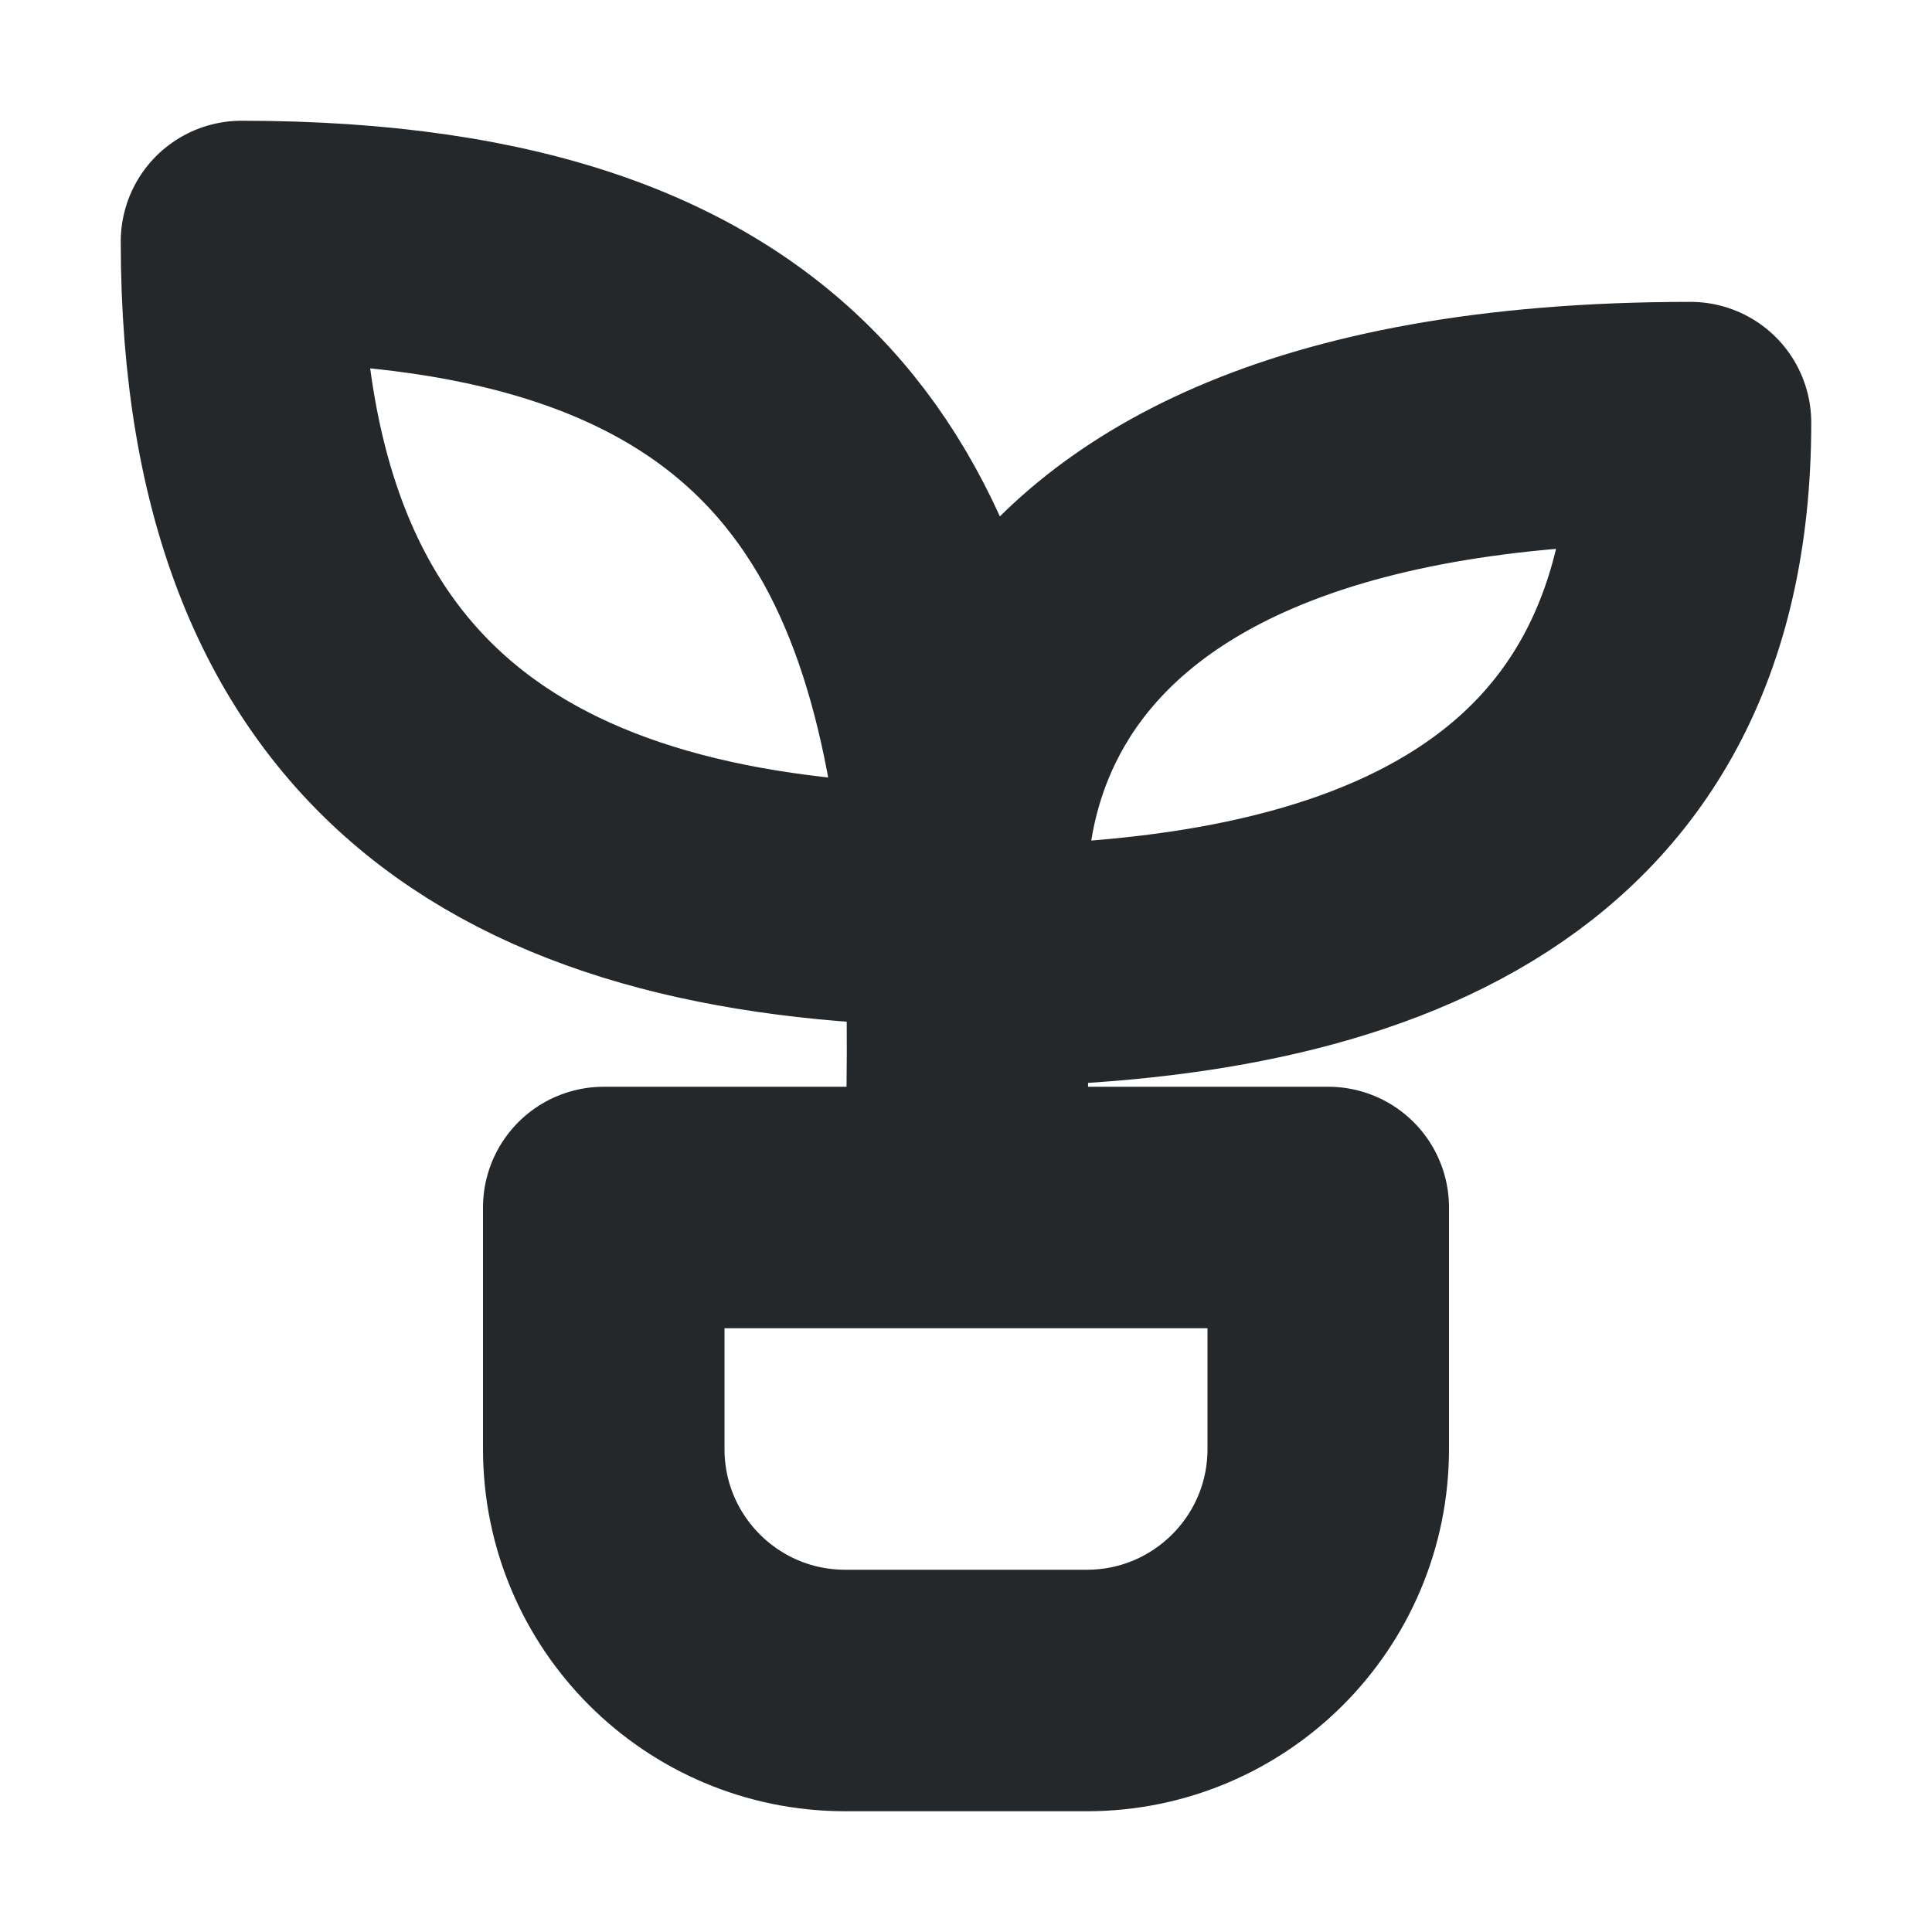 <svg width="16" height="16" viewBox="0 0 16 16" fill="none" xmlns="http://www.w3.org/2000/svg">
<path d="M8 10C8 9.302 8.029 8.633 8 8M8 8C11.133 8 14 7.107 14 3.5C7.429 3.5 8.061 7.5 8 7.5M8 8C7.99 7.773 8.017 7.717 8 7.5M8 7.5C7.746 4.286 6.581 2 2 2C2 6.144 4.426 7.484 8 7.5ZM5 10H11V12C11 13.105 10.105 14 9 14H7C5.895 14 5 13.105 5 12V10Z" stroke="#24282B" stroke-width="2" stroke-linecap="round" stroke-linejoin="round"/>
</svg>
